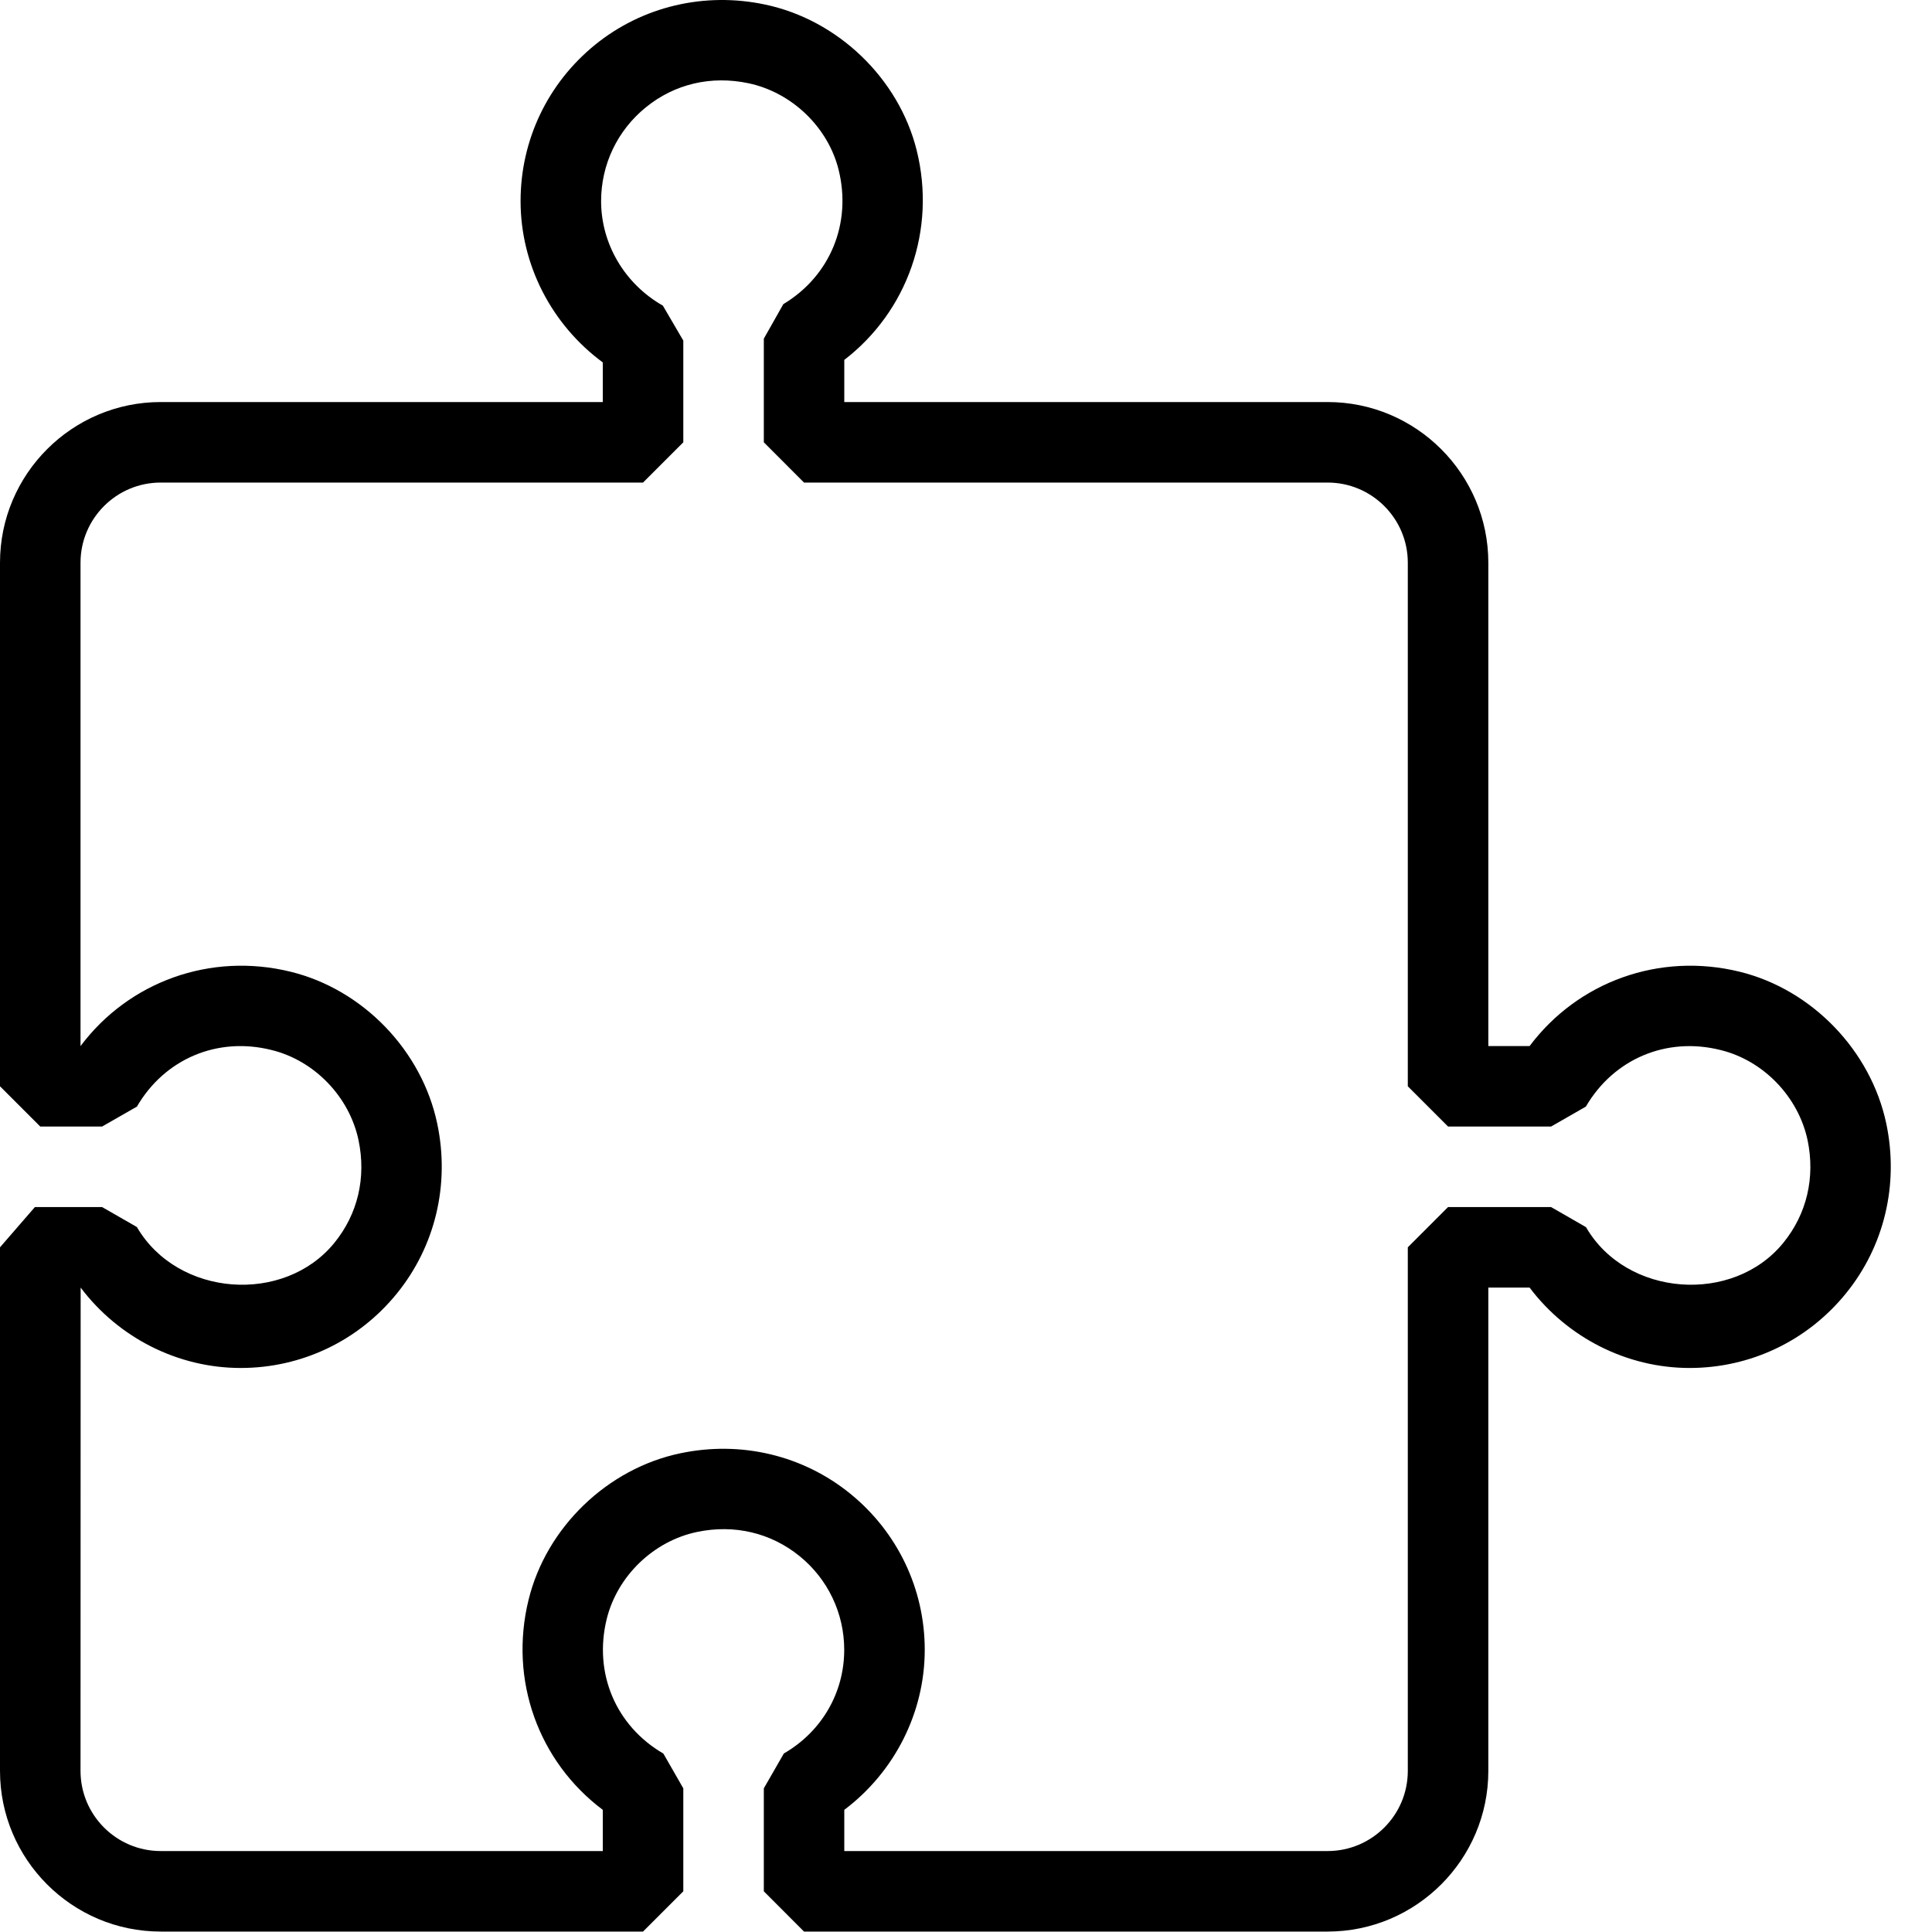 <?xml version="1.0" encoding="UTF-8"?>
<svg width="31px" height="31px" viewBox="0 0 31 31" version="1.1" xmlns="http://www.w3.org/2000/svg" xmlns:xlink="http://www.w3.org/1999/xlink">
    <!-- Generator: Sketch 43.2 (39069) - http://www.bohemiancoding.com/sketch -->
    <title>Shape</title>
    <desc>Created with Sketch.</desc>
    <defs></defs>
    <g id="Manifesto" stroke="none" stroke-width="1" fill="none" fill-rule="evenodd">
        <g id="Web-Manifesto-Desktop-v4" transform="translate(-497, -955)" fill-rule="nonzero" fill="#000000">
            <g id="Content" transform="translate(244, 412)">
                <path d="M274.303,573.993 L265.901,573.993 L265.256,573.347 L265.256,571.695 L265.577,571.136 C266.184,570.785 266.546,570.161 266.546,569.472 C266.546,568.887 266.285,568.338 265.83,567.969 C265.368,567.594 264.782,567.456 264.185,567.581 C263.486,567.727 262.905,568.288 262.735,568.978 C262.522,569.844 262.879,570.692 263.644,571.137 L263.964,571.695 L263.964,573.347 L263.318,573.993 L255.578,573.993 C254.157,573.993 253,572.836 253,571.415 L253,563.014 L253.56,562.368 L254.638,562.368 L255.196,562.688 C255.851,563.813 257.561,563.933 258.366,562.941 C258.742,562.479 258.878,561.894 258.753,561.296 C258.607,560.598 258.045,560.016 257.357,559.848 C256.49,559.63 255.642,559.99 255.197,560.756 L254.638,561.076 L253.646,561.076 L253,560.43 L253,552.029 C253,550.608 254.157,549.451 255.578,549.451 L262.672,549.451 L262.672,548.815 C261.851,548.21 261.353,547.249 261.353,546.226 C261.353,545.248 261.789,544.335 262.549,543.718 C263.309,543.102 264.305,542.867 265.276,543.073 C266.444,543.318 267.422,544.258 267.709,545.413 C268.025,546.689 267.561,547.995 266.547,548.775 L266.547,549.451 L274.303,549.451 C275.723,549.451 276.881,550.608 276.881,552.029 L276.881,559.785 L277.543,559.785 C278.318,558.751 279.627,558.276 280.914,558.592 C282.073,558.876 283.02,559.857 283.267,561.031 C283.471,562.005 283.235,562.997 282.617,563.756 C282,564.515 281.087,564.95 280.111,564.95 C279.103,564.95 278.149,564.463 277.543,563.66 L276.881,563.66 L276.881,571.415 C276.881,572.836 275.723,573.993 274.303,573.993 Z M266.547,572.701 L274.303,572.701 C275.012,572.701 275.589,572.124 275.589,571.415 L275.589,563.014 L276.235,562.368 L277.888,562.368 L278.448,562.69 C279.097,563.812 280.81,563.933 281.615,562.941 C281.991,562.479 282.128,561.894 282.004,561.296 C281.856,560.598 281.295,560.016 280.606,559.848 C279.741,559.631 278.893,559.99 278.446,560.756 L277.888,561.076 L276.235,561.076 L275.589,560.43 L275.589,552.029 C275.589,551.32 275.012,550.743 274.303,550.743 L265.901,550.743 L265.256,550.097 L265.256,548.434 L265.569,547.88 C266.321,547.429 266.669,546.583 266.456,545.724 C266.286,545.04 265.705,544.483 265.011,544.336 C264.41,544.209 263.826,544.346 263.363,544.722 C262.907,545.092 262.645,545.639 262.645,546.227 C262.645,546.915 263.025,547.557 263.636,547.904 L263.964,548.465 L263.964,550.097 L263.318,550.743 L255.578,550.743 C254.869,550.743 254.292,551.32 254.292,552.029 L254.292,559.785 C255.067,558.751 256.378,558.276 257.663,558.592 C258.824,558.876 259.77,559.857 260.016,561.031 C260.221,562.004 259.984,562.997 259.368,563.755 C258.752,564.515 257.839,564.95 256.862,564.95 C255.853,564.95 254.9,564.464 254.294,563.66 L254.292,571.415 C254.292,572.124 254.869,572.701 255.578,572.701 L262.672,572.701 L262.672,572.04 C261.64,571.265 261.165,569.958 261.481,568.67 C261.765,567.509 262.746,566.562 263.92,566.318 C264.893,566.114 265.887,566.352 266.644,566.968 C267.402,567.584 267.838,568.497 267.838,569.472 C267.838,570.481 267.352,571.434 266.547,572.04 L266.547,572.701 Z" id="Shape"></path>
            </g>
        </g>
    </g>
</svg>